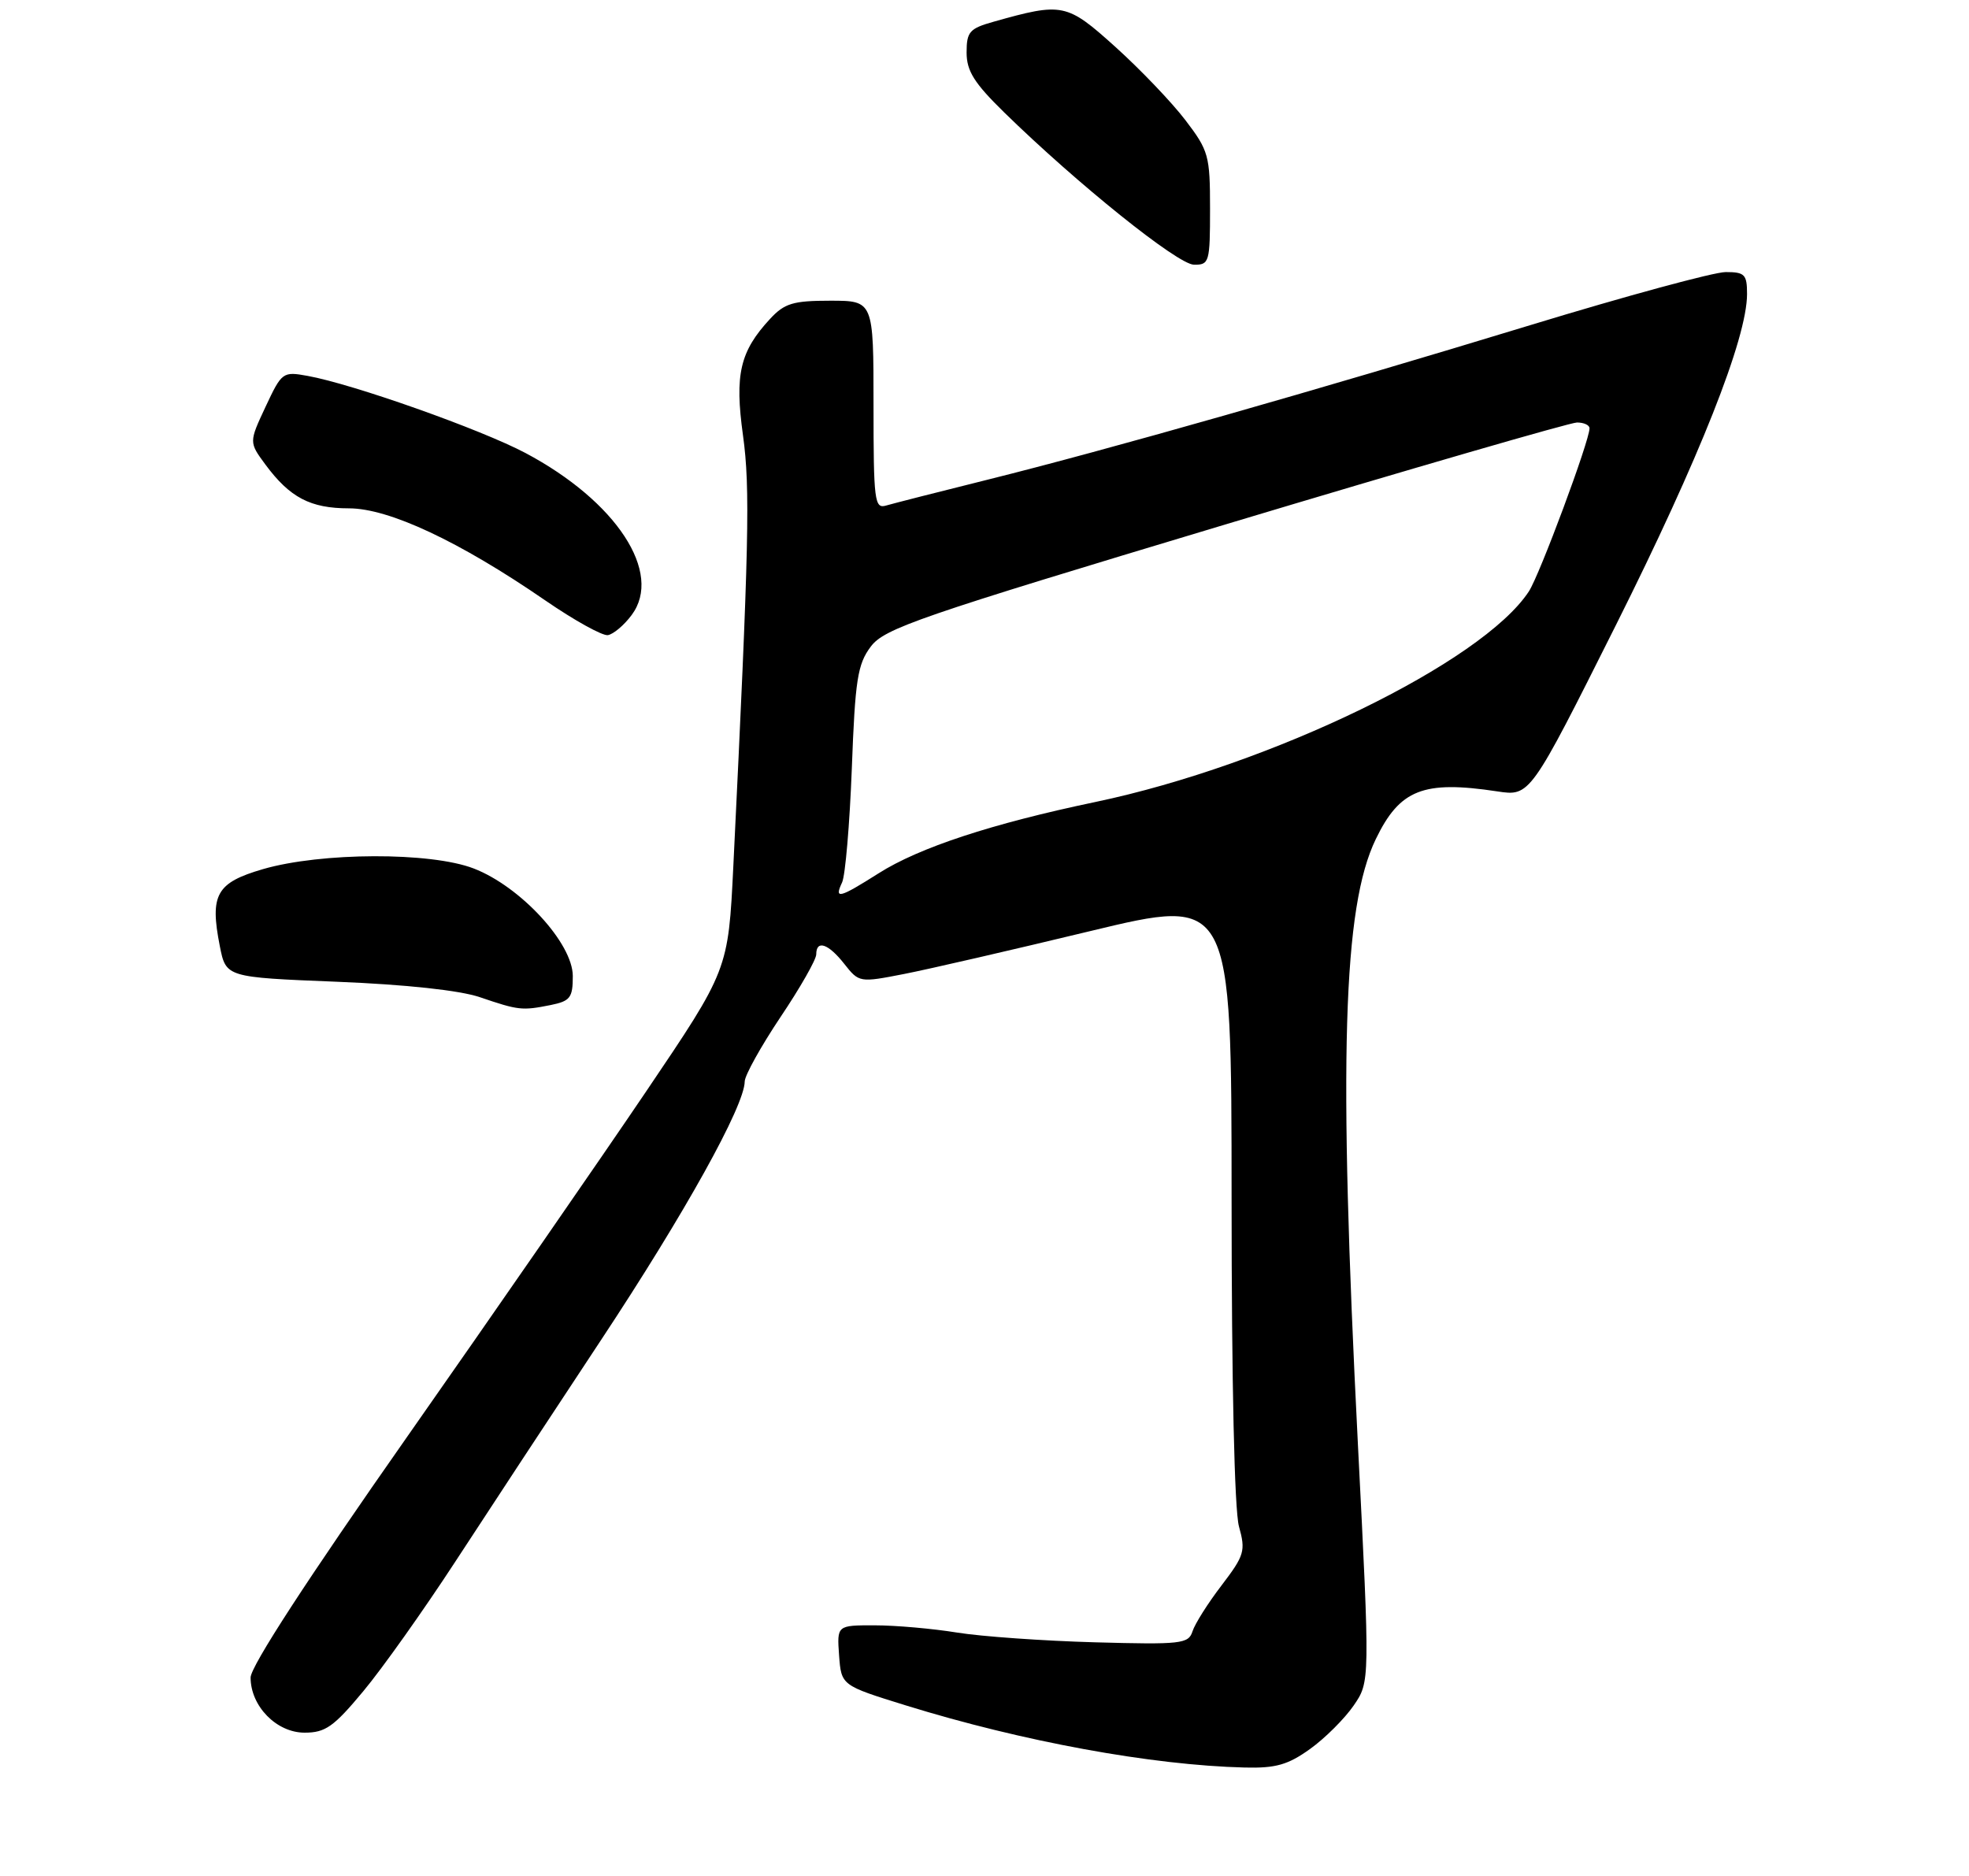 <?xml version="1.0" encoding="UTF-8" standalone="no"?>
<!DOCTYPE svg PUBLIC "-//W3C//DTD SVG 1.1//EN" "http://www.w3.org/Graphics/SVG/1.1/DTD/svg11.dtd" >
<svg xmlns="http://www.w3.org/2000/svg" xmlns:xlink="http://www.w3.org/1999/xlink" version="1.1" viewBox="0 0 275 262">
 <g >
 <path fill="currentColor"
d=" M 182.98 244.27 C 185.07 242.77 187.80 240.04 189.06 238.21 C 191.34 234.89 191.34 234.89 189.65 201.69 C 186.92 147.89 187.55 126.70 192.15 117.20 C 195.50 110.26 198.78 108.97 209.10 110.53 C 213.70 111.23 213.70 111.23 225.66 87.36 C 237.34 64.04 244.00 47.24 244.00 41.07 C 244.00 38.33 243.68 38.00 241.02 38.00 C 239.38 38.00 227.12 41.33 213.77 45.40 C 184.03 54.47 154.63 62.84 138.00 66.98 C 131.12 68.69 124.71 70.33 123.75 70.61 C 122.14 71.09 122.00 69.97 122.00 56.57 C 122.00 42.00 122.00 42.00 115.95 42.00 C 110.77 42.00 109.57 42.36 107.56 44.53 C 103.34 49.08 102.59 52.30 103.77 60.81 C 104.79 68.20 104.62 75.96 102.42 120.99 C 101.71 135.47 101.71 135.47 90.21 152.49 C 83.89 161.84 68.88 183.53 56.86 200.68 C 42.92 220.57 35.00 232.75 35.00 234.30 C 35.00 238.30 38.62 242.00 42.54 242.00 C 45.45 242.00 46.61 241.18 50.75 236.20 C 53.41 233.01 59.16 224.90 63.54 218.19 C 67.92 211.47 77.08 197.54 83.89 187.24 C 95.64 169.48 103.98 154.47 104.01 151.05 C 104.02 150.20 106.27 146.15 109.01 142.05 C 111.76 137.96 114.00 134.02 114.00 133.30 C 114.00 131.22 115.69 131.79 117.92 134.63 C 119.98 137.24 120.05 137.25 126.25 136.04 C 129.69 135.37 141.39 132.67 152.25 130.05 C 172.00 125.29 172.00 125.29 172.01 167.39 C 172.01 193.12 172.41 210.94 173.04 213.20 C 173.99 216.62 173.81 217.23 170.61 221.43 C 168.70 223.92 166.88 226.81 166.55 227.85 C 165.99 229.60 164.98 229.71 152.90 229.38 C 145.72 229.18 137.07 228.57 133.67 228.02 C 130.28 227.47 125.11 227.01 122.19 227.01 C 116.89 227.00 116.89 227.00 117.19 231.20 C 117.50 235.40 117.50 235.40 126.50 238.19 C 142.80 243.24 160.87 246.55 173.84 246.87 C 178.19 246.98 179.89 246.49 182.98 244.27 Z  M 76.88 140.38 C 79.64 139.82 80.00 139.36 80.00 136.33 C 80.00 131.75 72.70 123.82 66.16 121.30 C 60.15 118.98 44.86 119.03 36.73 121.39 C 30.21 123.29 29.28 124.94 30.70 132.14 C 31.56 136.50 31.56 136.50 47.03 137.12 C 56.72 137.51 64.18 138.32 67.00 139.27 C 72.43 141.12 72.90 141.17 76.88 140.38 Z  M 88.22 85.90 C 92.63 80.00 86.08 70.01 73.39 63.27 C 67.16 59.97 49.30 53.64 42.96 52.50 C 39.49 51.87 39.36 51.97 37.09 56.81 C 34.77 61.77 34.77 61.77 37.08 64.90 C 40.49 69.50 43.35 71.00 48.74 71.00 C 54.33 71.00 64.18 75.62 76.14 83.85 C 80.19 86.64 84.13 88.82 84.89 88.71 C 85.66 88.59 87.16 87.33 88.22 85.90 Z  M 169.00 29.14 C 169.00 21.73 168.81 21.04 165.55 16.77 C 163.65 14.28 159.26 9.69 155.80 6.57 C 148.98 0.43 148.43 0.31 138.75 3.04 C 135.41 3.98 135.00 4.44 135.00 7.33 C 135.00 9.92 136.06 11.60 140.25 15.70 C 150.45 25.67 164.48 36.94 166.75 36.97 C 168.90 37.00 169.00 36.63 169.00 29.14 Z  M 117.61 123.25 C 118.06 122.29 118.67 115.12 118.97 107.32 C 119.43 94.95 119.77 92.77 121.61 90.32 C 123.51 87.77 128.22 86.15 171.11 73.26 C 197.17 65.43 219.29 59.02 220.25 59.01 C 221.21 59.01 222.00 59.37 222.00 59.82 C 222.00 61.57 215.03 80.31 213.53 82.60 C 207.02 92.54 177.51 106.87 153.00 112.01 C 138.52 115.04 128.37 118.38 122.72 121.97 C 117.19 125.47 116.48 125.65 117.61 123.25 Z "/>
</g>
</svg>